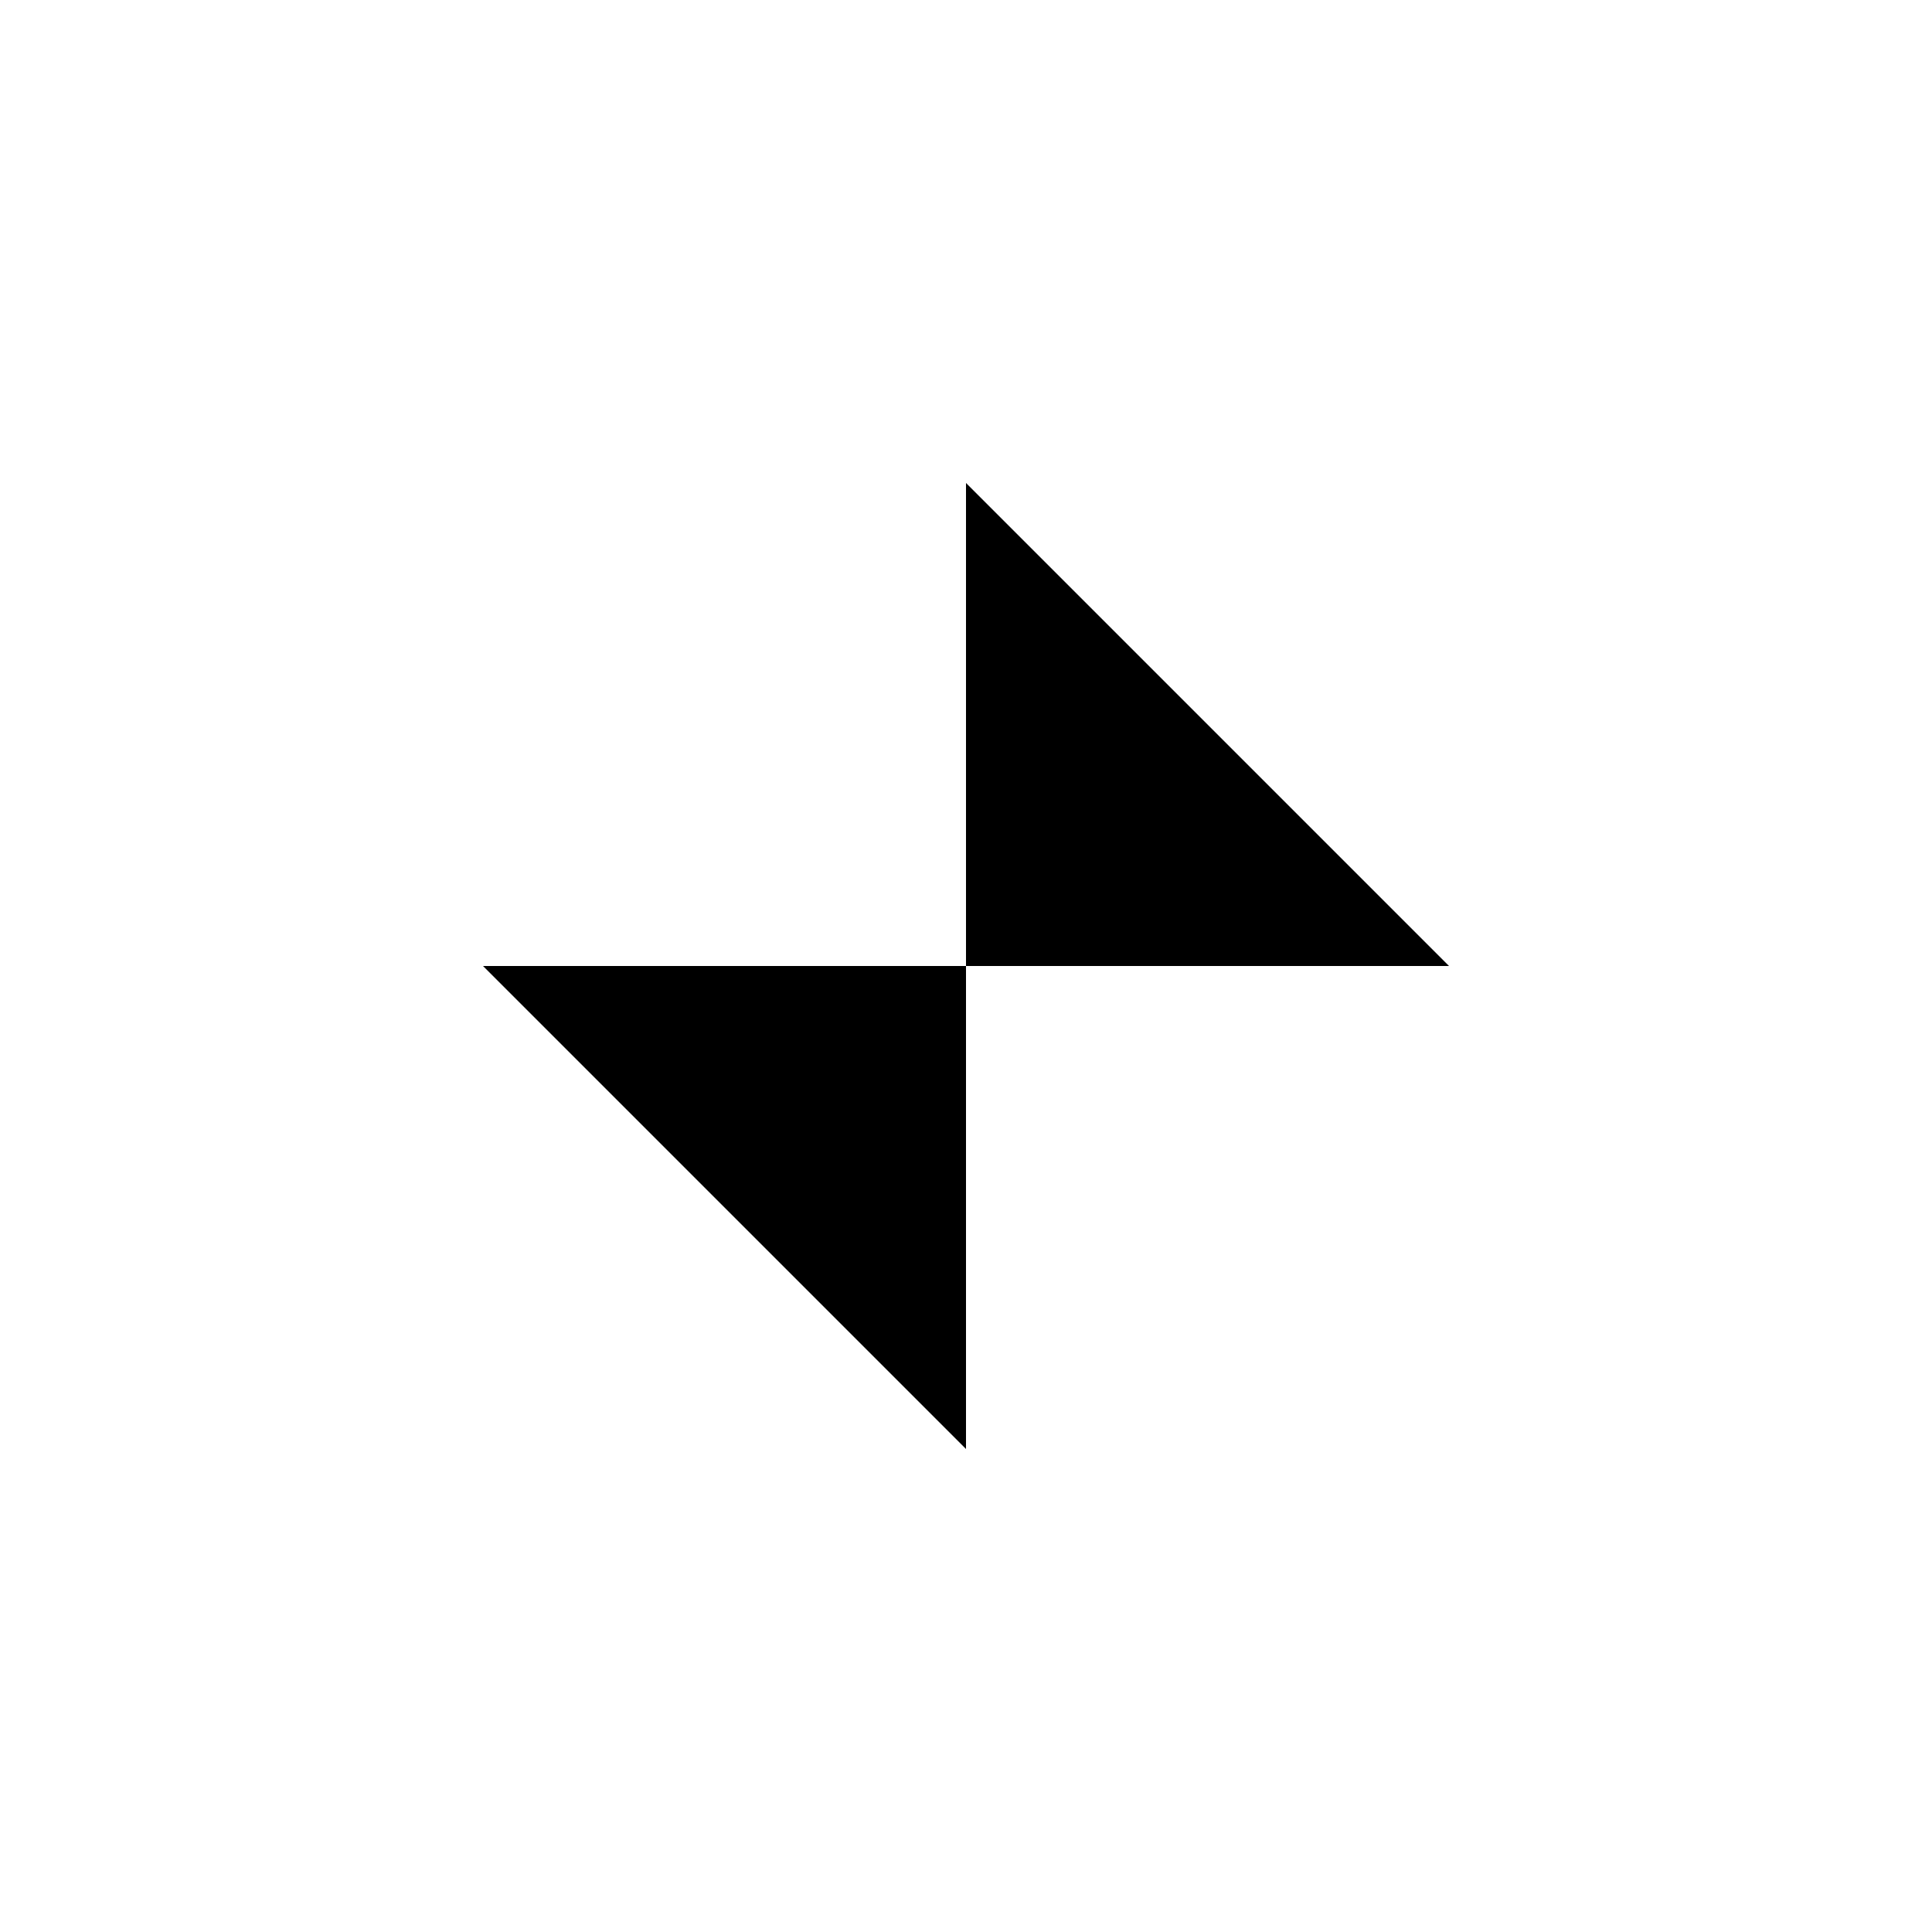 <svg xmlns="http://www.w3.org/2000/svg" viewBox="0 0 24 24">
  <g>
    <rect width="24" height="24" transform="translate(24) rotate(90)" fill="transparent" stroke="transparent"/>
    <polygon points="6 12 12 12 12 18 6 12" stroke="transparent"/>
    <polygon points="18 12 12 12 12 6 18 12" stroke="transparent"/>
  </g>
</svg>
